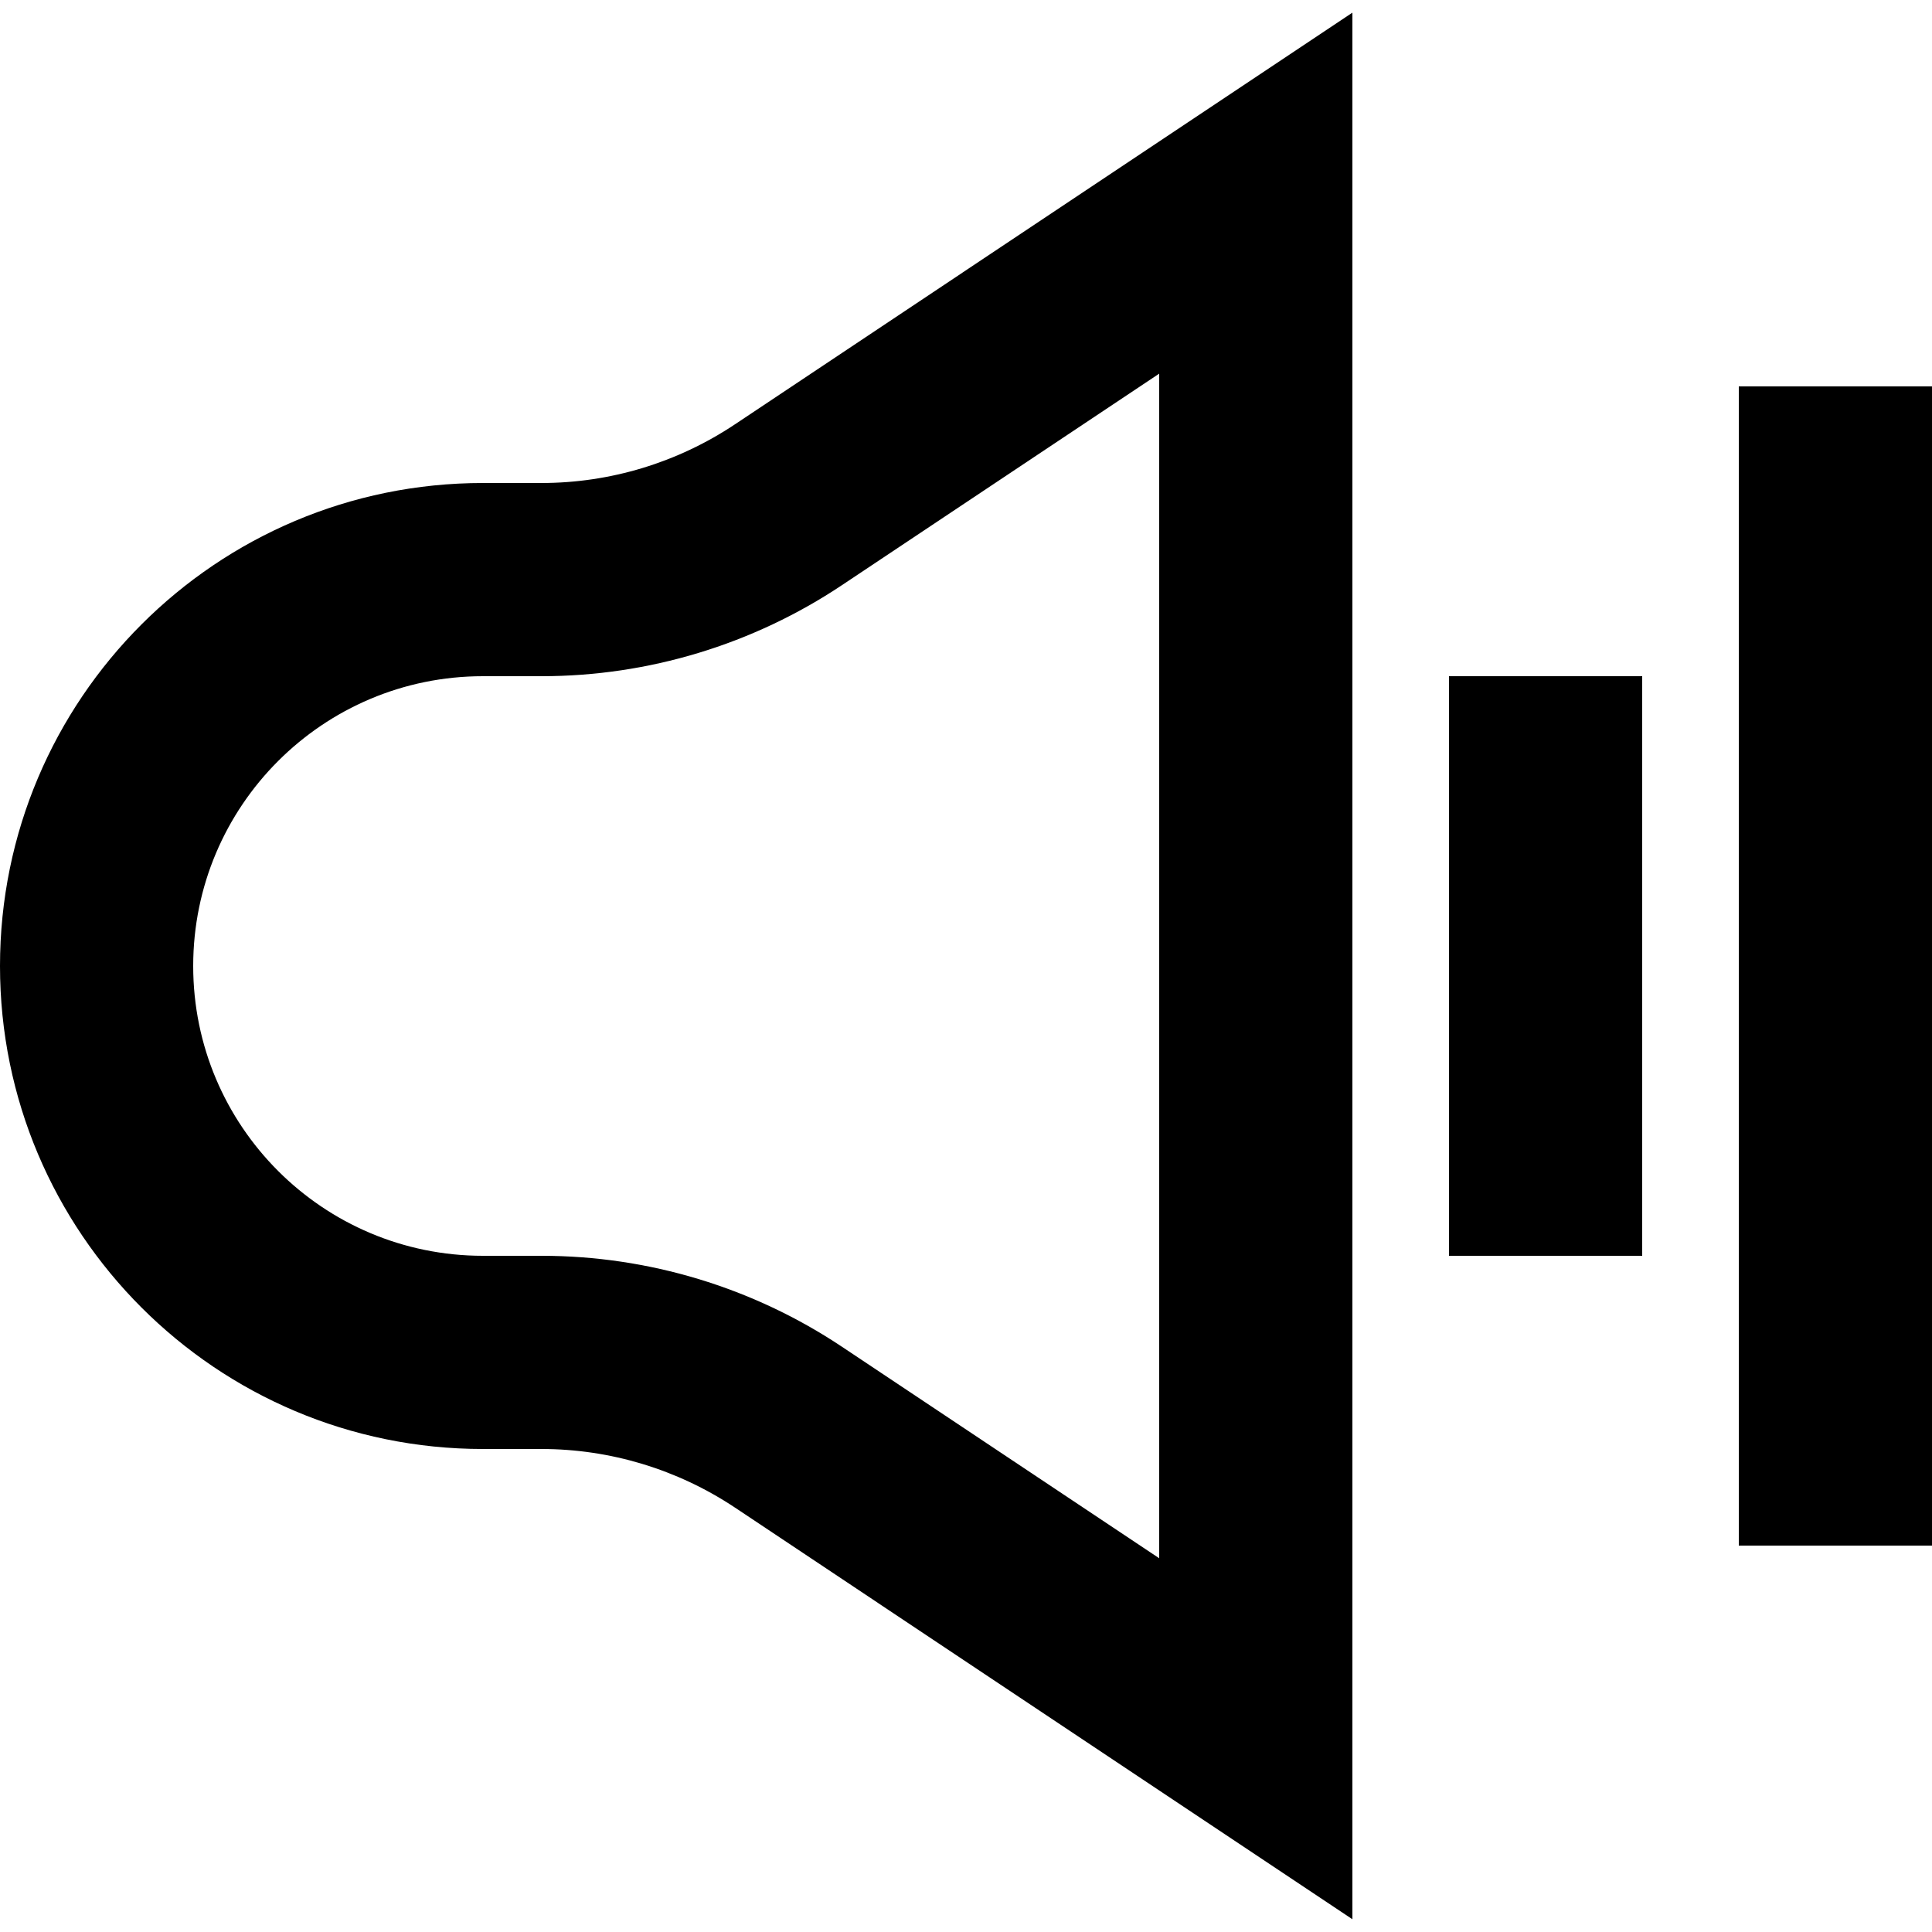 <svg width="20" height="20" viewBox="0 0 20 20" fill="none" xmlns="http://www.w3.org/2000/svg">
<path fill-rule="evenodd" clip-rule="evenodd" d="M14 0.131V19.868L7.606 15.605C7.013 15.211 6.317 15 5.606 15H5C2.239 15 0 12.761 0 10C0 7.238 2.239 5 5 5H5.606C6.317 5 7.013 4.789 7.606 4.394L14 0.131ZM12 3.868L8.715 6.058C7.794 6.672 6.712 7 5.606 7H5C3.343 7 2 8.343 2 10C2 11.657 3.343 13 5 13H5.606C6.712 13 7.794 13.327 8.715 13.941L12 16.131V3.868Z" fill="black"/>
<path d="M15 7H17V13H15V7Z" fill="black"/>
<path d="M20 4H18V16H20V4Z" fill="black"/>
</svg>
